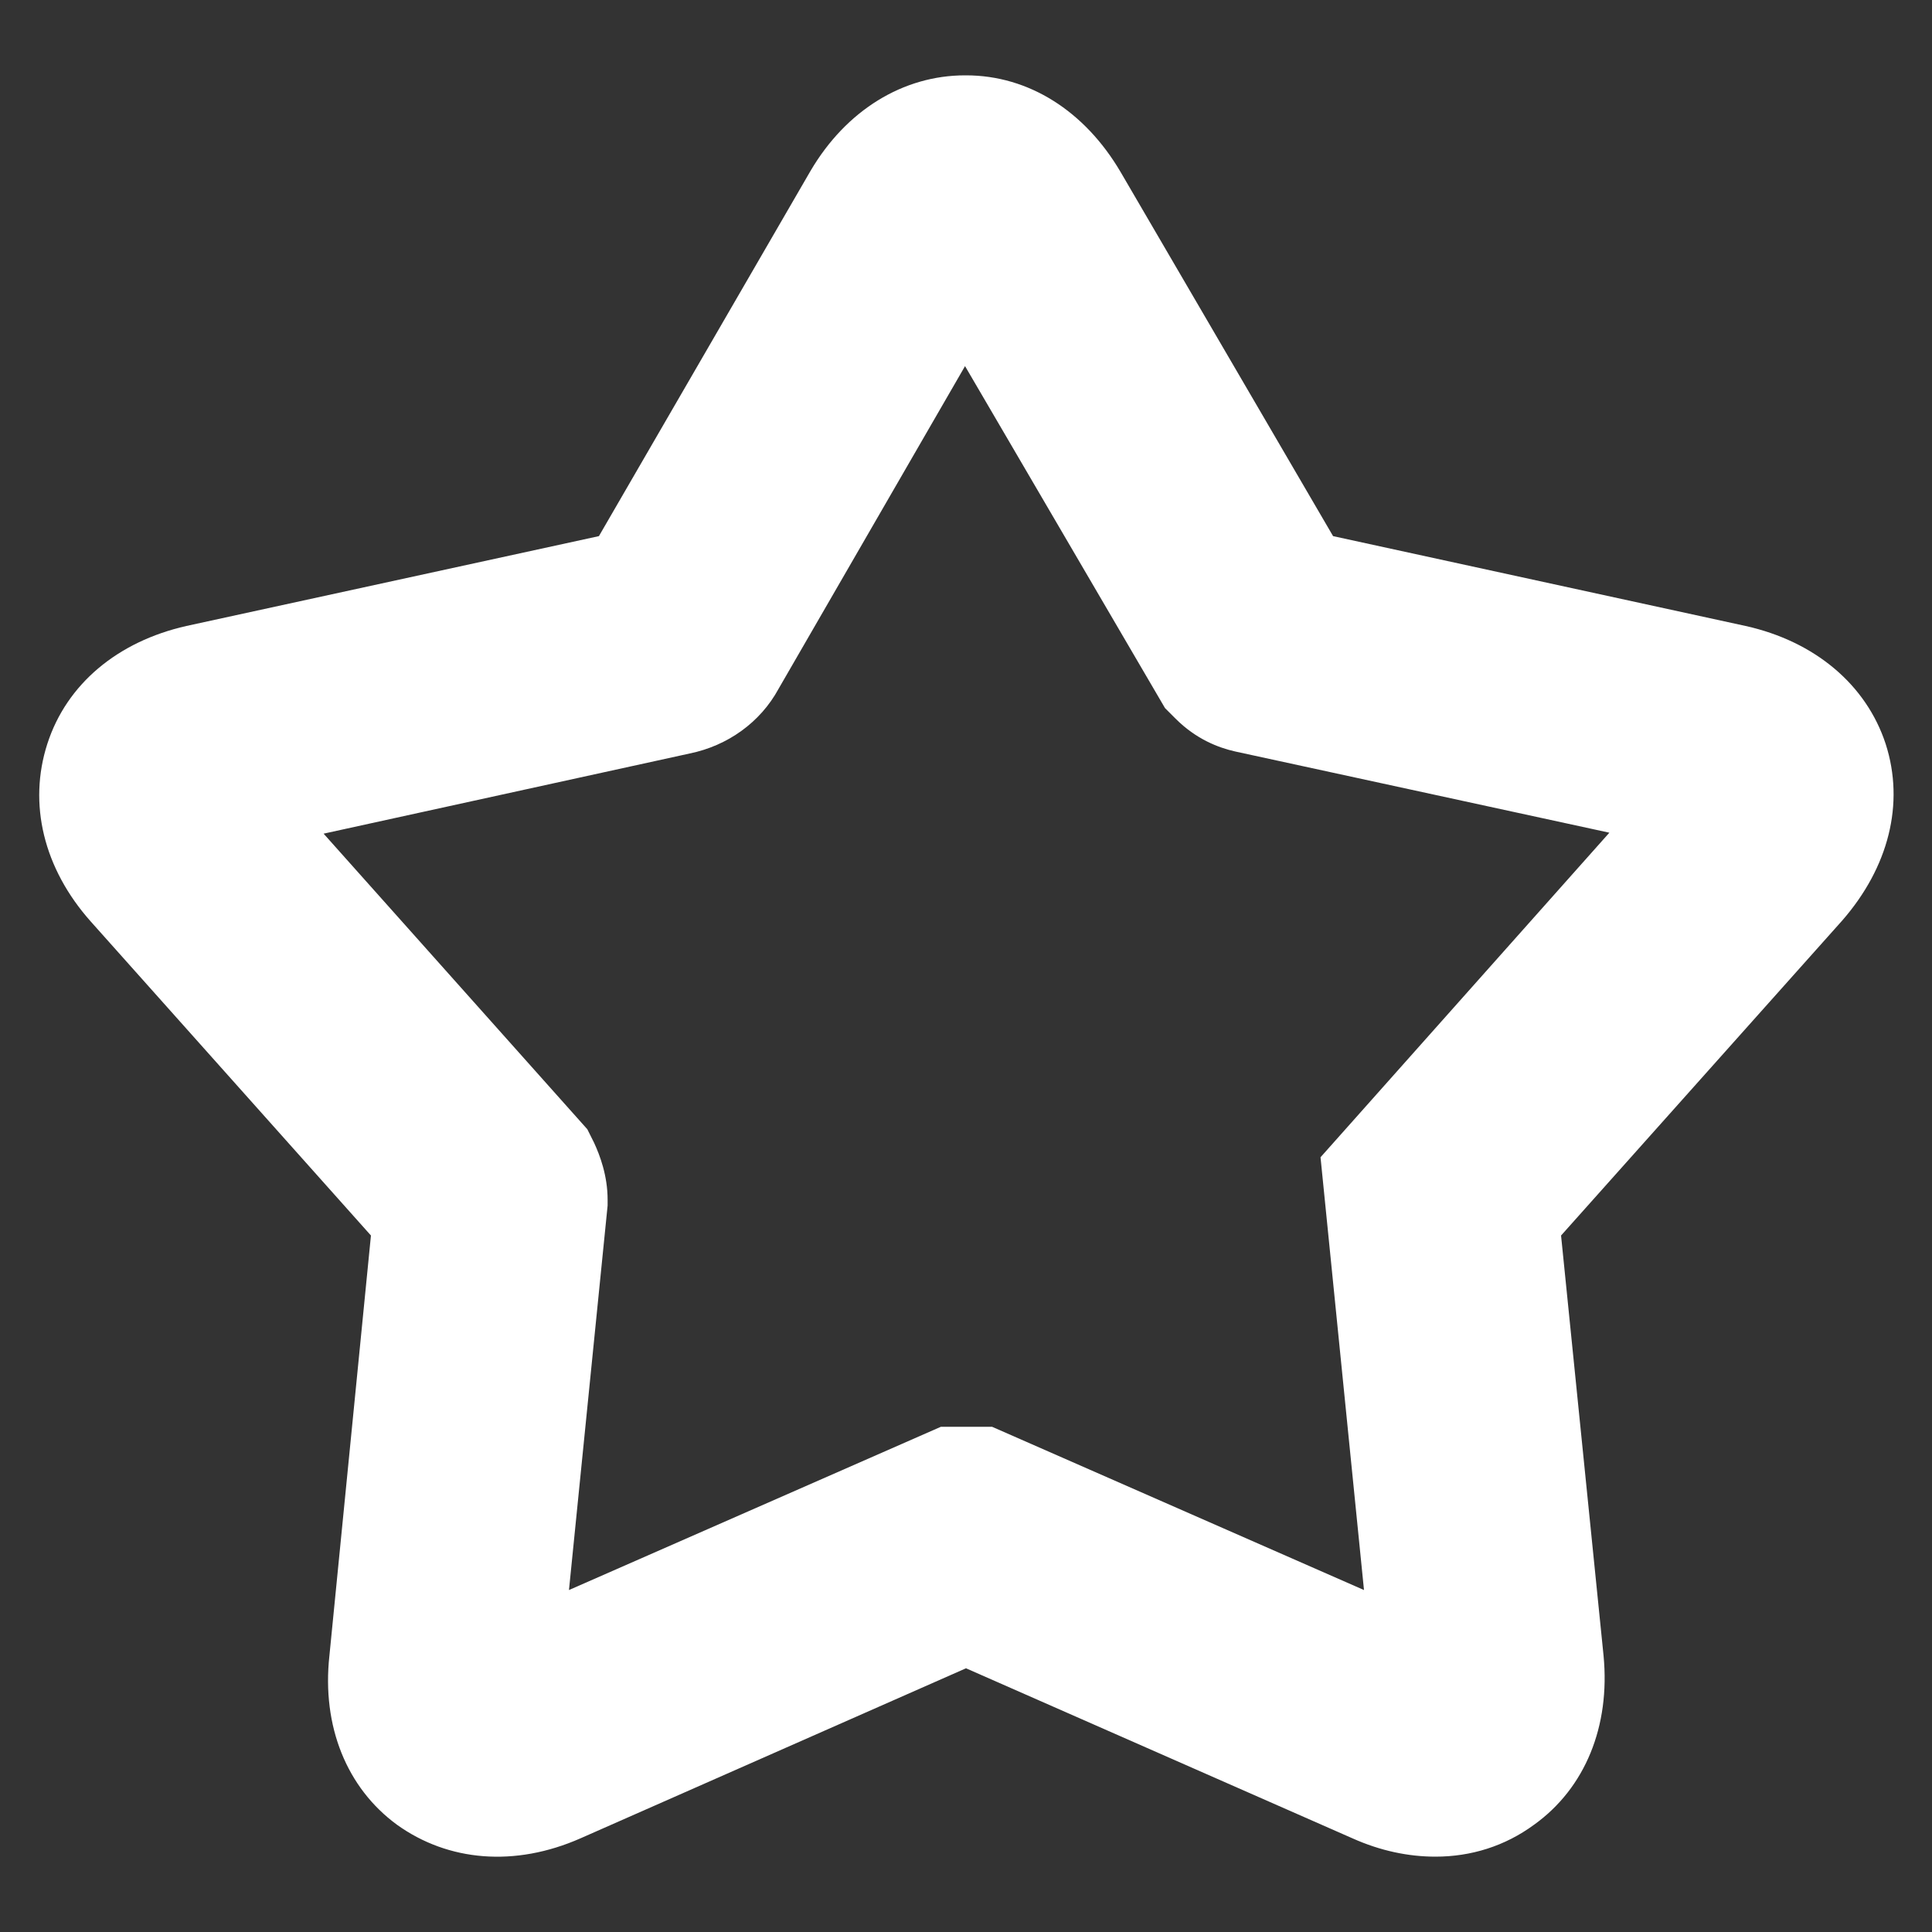 <?xml version="1.0" encoding="utf-8"?>
<!-- Generator: Adobe Illustrator 27.4.0, SVG Export Plug-In . SVG Version: 6.00 Build 0)  -->
<svg version="1.1" id="레이어_1" xmlns="http://www.w3.org/2000/svg" xmlns:xlink="http://www.w3.org/1999/xlink" x="0px"
	 y="0px" viewBox="0 0 200 200" style="enable-background:new 0 0 200 200;" xml:space="preserve">
<rect x="0" y="0" width="200" height="200" fill="#333333" stroke="none"/>
<style type="text/css">
	.st0{fill:#FFFFFF;}
</style>
<g>
	<path class="st0" d="M148.6,192.2c-2.8,0-5.7-0.6-8.6-1.9l-40-17.6l-39.9,17.6c-6.8,3-13.7,2.4-19-1.4c-5.2-3.8-7.8-10.2-7-17.5
		l4.3-43.5L9.4,95.4C4.5,89.9,2.9,83.2,4.9,77c2-6.2,7.3-10.6,14.4-12.2L62,55.5l21.9-37.8c3.7-6.3,9.6-9.9,16-9.9c0,0,0.1,0,0.1,0
		c6.5,0,12.3,3.7,16,10l22,37.7l42.7,9.3c7.2,1.6,12.5,6.1,14.5,12.2c2,6.2,0.3,12.8-4.5,18.3l-29.1,32.6l4.4,43.5
		c0.7,7.3-1.9,13.7-7.2,17.5C155.8,191.1,152.3,192.2,148.6,192.2z M33.5,86.3l27.3,30.6l0.7,1.4c0.6,1.3,1.4,3.4,1.4,5.9v0.6
		l-4,39.8l38.5-16.9h5.3l38.5,16.9l-4.5-44.8l29.9-33.6l-38.7-8.4l0,0c-1.8-0.4-4.1-1.3-6.2-3.4l-1.1-1.1L99.9,37.9L80.6,71.3
		c-1.9,3.5-5.3,5.9-9.2,6.7L33.5,86.3z M104.5,29.9L104.5,29.9C104.5,29.9,104.5,29.9,104.5,29.9L104.5,29.9z"/>
</g>
</svg>
